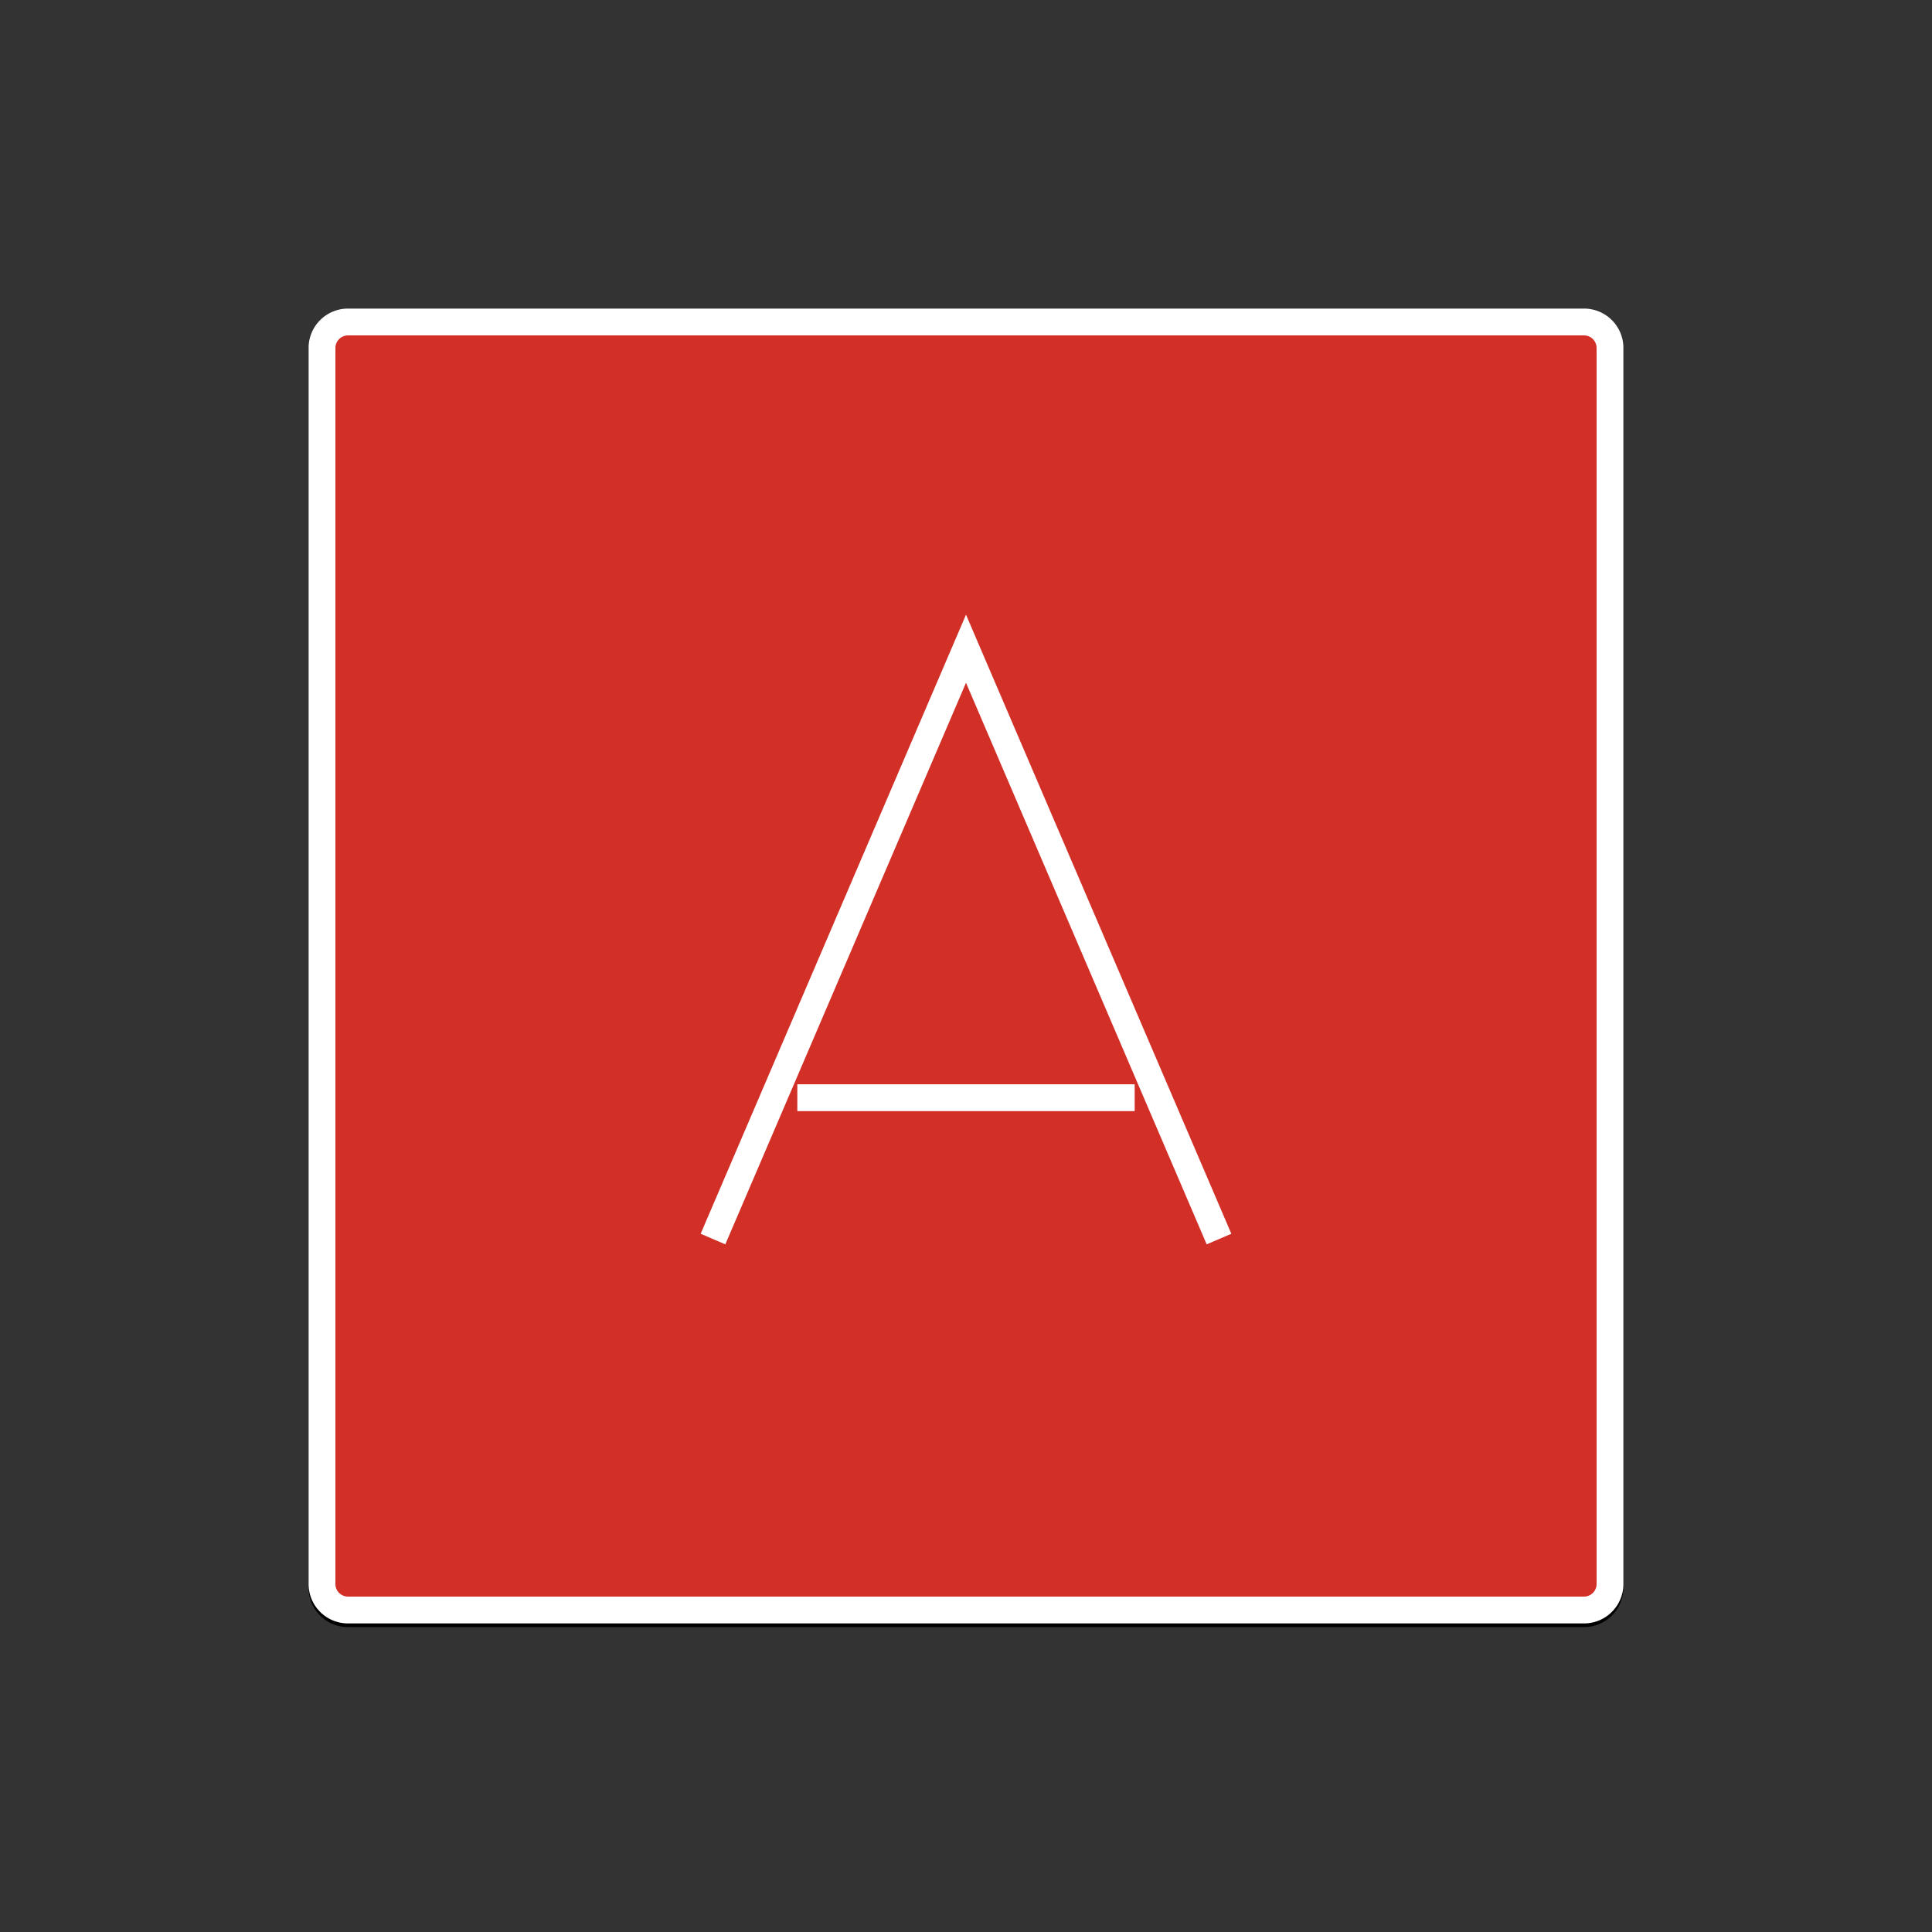 <svg id="emoji" viewBox="0 0 72 72" xmlns="http://www.w3.org/2000/svg" width="64" height="64">
  <rect x="0" y="0" width="72" height="72" fill="#333333" stroke="none"/>
  <g id="line-supplement">
    <g id="A_Button">
      <path fill="none" stroke="#000" strokeLinejoin="round" strokeWidth="2" d="M59.035,60.137h-46.07A.968.968,0,0,1,12,59.172v-46.07a.968.968,0,0,1,.965-.965h46.07A.968.968,0,0,1,60,13.102v46.07A.968.968,0,0,1,59.035,60.137Z"/>
      <g>
        <polyline fill="none" stroke="#000" strokeLinecap="round" strokeLinejoin="round" strokeWidth="2" points="45.429 46.313 36 24.313 26.571 46.313"/>
        <line x1="29.714" x2="42.286" y1="41.046" y2="41.046" fill="none" stroke="#000" strokeLinecap="round" strokeLinejoin="round" strokeWidth="2"/>
      </g>
    </g>
  </g>
  <g id="color">
    <g id="color-2">
      <path fill="#d22f27" d="M59.035,60h-46.07A.968.968,0,0,1,12,59.035v-46.07A.968.968,0,0,1,12.965,12h46.07A.968.968,0,0,1,60,12.965v46.07A.968.968,0,0,1,59.035,60Z"/>
    </g>
  </g>
  <g id="line"/>
  <g id="color-foreground">
    <g id="A_Button-2">
      <path fill="none" stroke="#fff" strokeLinejoin="round" strokeWidth="2" d="M59.035,60h-46.07A.968.968,0,0,1,12,59.035v-46.07A.968.968,0,0,1,12.965,12h46.07A.968.968,0,0,1,60,12.965v46.07A.968.968,0,0,1,59.035,60Z"/>
      <g>
        <polyline fill="none" stroke="#fff" strokeLinecap="round" strokeLinejoin="round" strokeWidth="2" points="45.429 46.176 36 24.176 26.571 46.176"/>
        <line x1="29.714" x2="42.286" y1="40.908" y2="40.908" fill="none" stroke="#fff" strokeLinecap="round" strokeLinejoin="round" strokeWidth="2"/>
      </g>
    </g>
  </g>
</svg>
